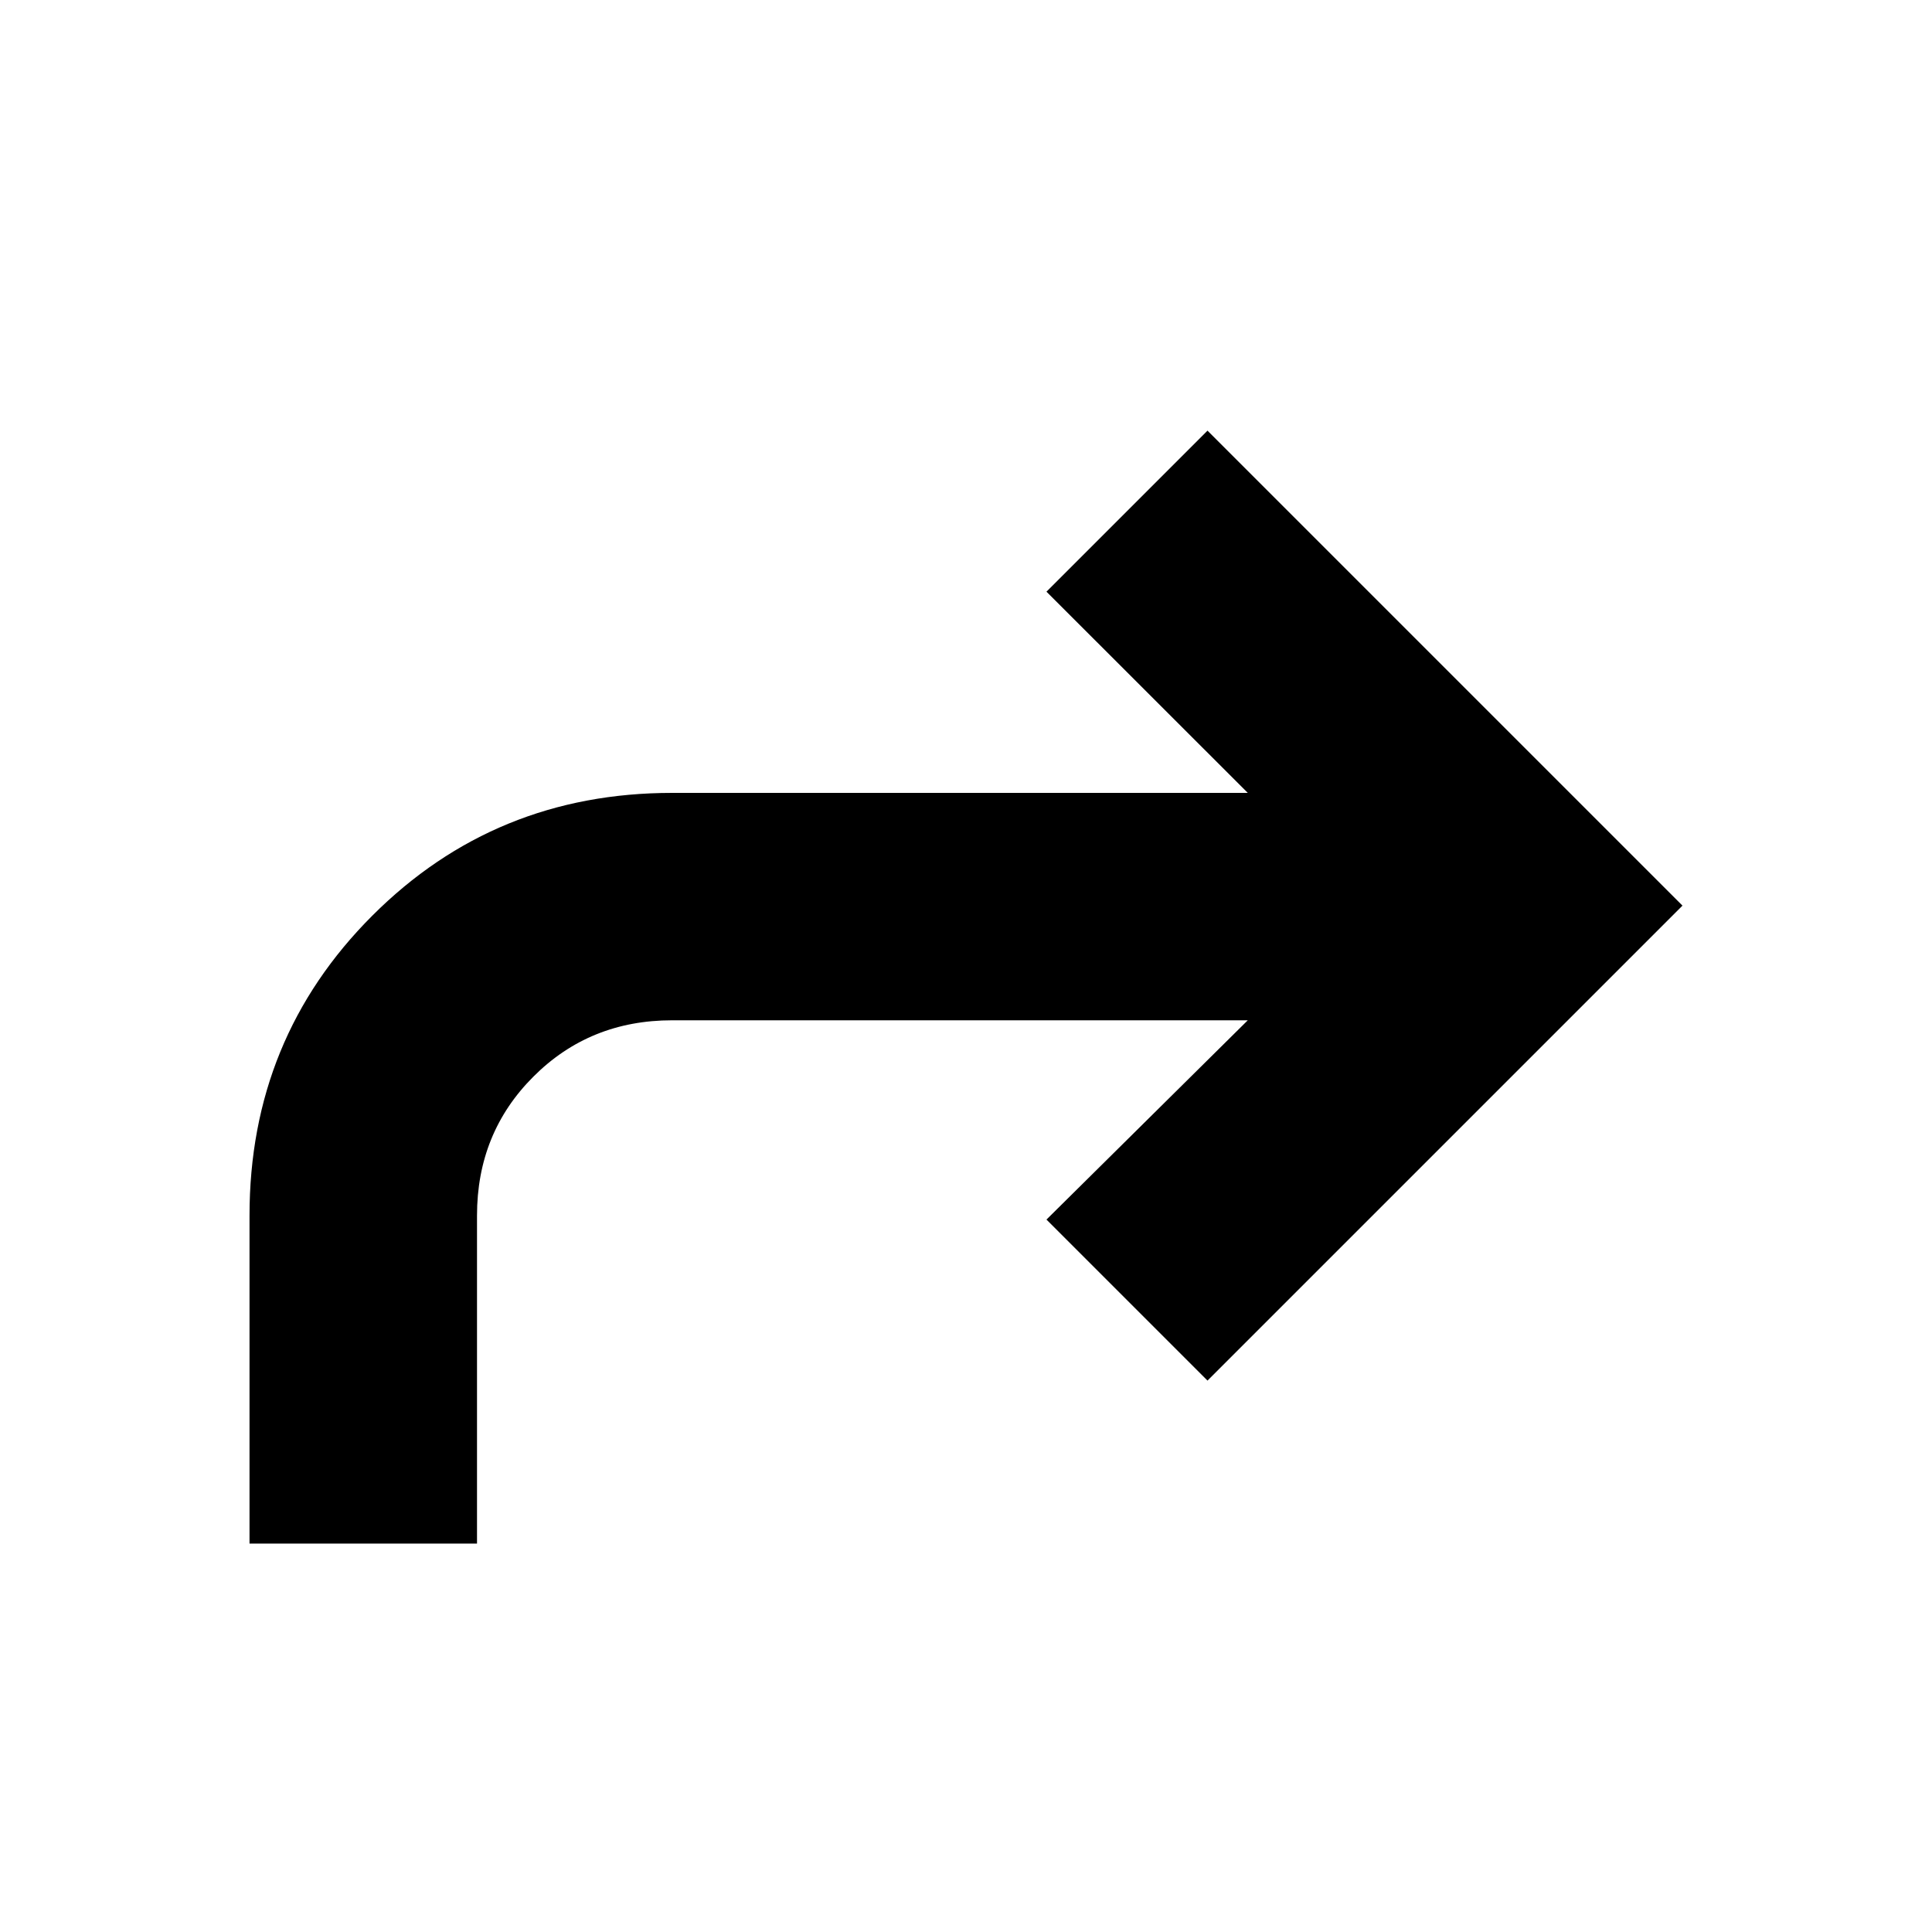 <svg xmlns="http://www.w3.org/2000/svg" height="20" width="20"><path d="M2.583 15.979h2.355v-3.396q0-.854.583-1.437.583-.584 1.437-.584h5.959l-2.084 2.063 1.667 1.667 4.917-4.917L12.5 4.458l-1.667 1.667 2.084 2.083H6.958q-1.833 0-3.104 1.271-1.271 1.271-1.271 3.104Z"/></svg>